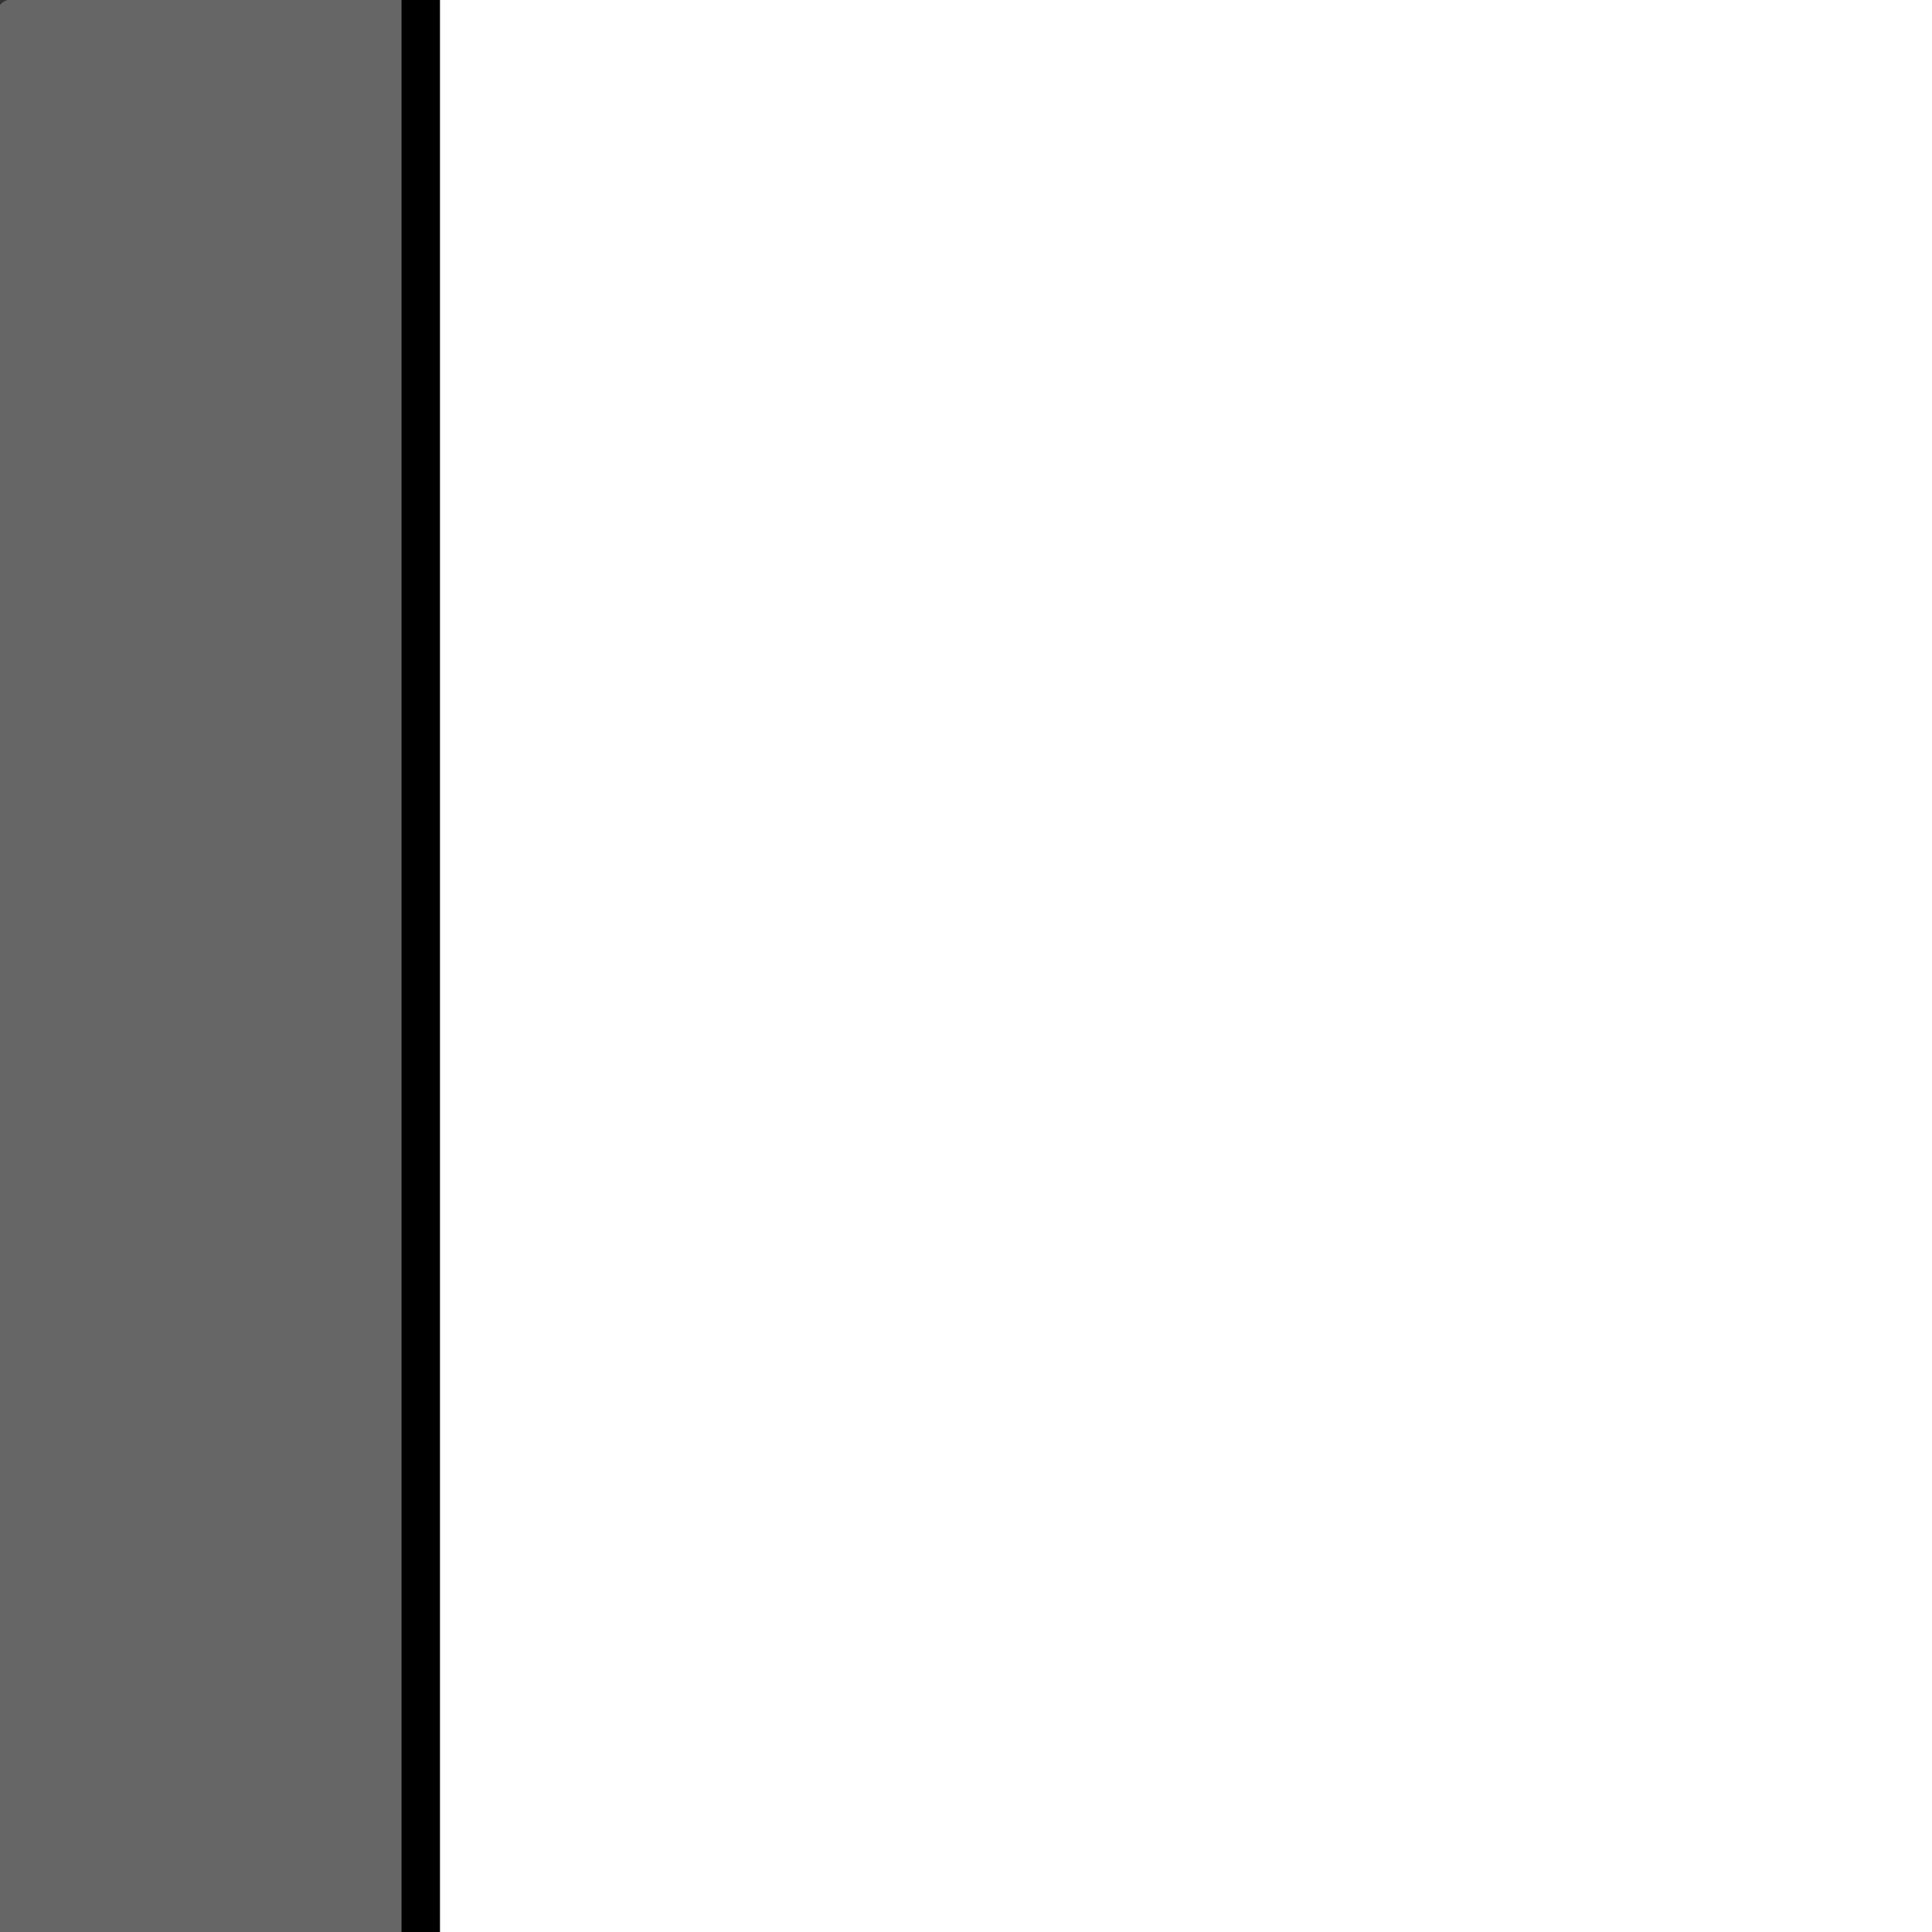 <?xml version="1.0" encoding="UTF-8" standalone="no"?>
<!-- Created with Inkscape (http://www.inkscape.org/) -->

<svg
   xmlns:dc="http://purl.org/dc/elements/1.1/"
   xmlns:cc="http://creativecommons.org/ns#"
   xmlns:rdf="http://www.w3.org/1999/02/22-rdf-syntax-ns#"
   xmlns:svg="http://www.w3.org/2000/svg"
   xmlns="http://www.w3.org/2000/svg"
   xmlns:sodipodi="http://sodipodi.sourceforge.net/DTD/sodipodi-0.dtd"
   xmlns:inkscape="http://www.inkscape.org/namespaces/inkscape"
   width="64"
   height="64"
   id="svg3352"
   version="1.1"
   inkscape:version="0.91 r13725"
   viewBox="0 0 64 64"
   sodipodi:docname="vec_otaznik.svg">
  <rect x="0" y="0" width="64" height="64" fill="#333333" stroke="none"/>
  <defs
     id="defs3354" />
  <sodipodi:namedview
     id="base"
     pagecolor="#ffffff"
     bordercolor="#666666"
     borderopacity="1.0"
     inkscape:pageopacity="0.0"
     inkscape:pageshadow="2"
     inkscape:zoom="7.7781746"
     inkscape:cx="25.509065"
     inkscape:cy="30.640306"
     inkscape:current-layer="layer2"
     showgrid="true"
     inkscape:document-units="px"
     inkscape:grid-bbox="true"
     inkscape:window-width="1627"
     inkscape:window-height="1026"
     inkscape:window-x="53"
     inkscape:window-y="24"
     inkscape:window-maximized="1" />
  <g
     inkscape:groupmode="layer"
     id="layer2"
     inkscape:label="Background">
    <rect
       style="fill:#666666;stroke-width:2;stroke-linejoin:round;stroke-miterlimit:4;stroke-dasharray:none"
       id="rect3397"
       width="64.411"
       height="64.668"
       x="-0.129"
       y="-0.025"
       ry="0.538"
       rx="0.538" />
    <flowRoot
       xml:space="preserve"
       id="flowRoot4730"
       style="font-style:normal;font-variant:normal;font-weight:normal;font-stretch:normal;font-size:40px;line-height:125%;font-family:'Lobster Two';-inkscape-font-specification:'Lobster Two';letter-spacing:0px;word-spacing:0px;fill:#ffffff;fill-opacity:1;stroke:#000000;stroke-width:0.534;stroke-linecap:butt;stroke-linejoin:miter;stroke-miterlimit:4;stroke-dasharray:none;stroke-opacity:1"
       transform="matrix(2.386,0,0,2.212,-15.51,-54.216)"><flowRegion
         id="flowRegion4732"><rect
           id="rect4734"
           width="46.026"
           height="48.855"
           x="12.342"
           y="13.088"
           style="font-style:normal;font-variant:normal;font-weight:normal;font-stretch:normal;font-family:'Lobster Two';-inkscape-font-specification:'Lobster Two';fill:#ffffff;fill-opacity:1;stroke:#000000;stroke-width:0.534;stroke-miterlimit:4;stroke-dasharray:none;stroke-opacity:1" /></flowRegion><flowPara
         id="flowPara4736">?</flowPara></flowRoot>  </g>
  <g
     id="layer1"
     inkscape:label="Layer 1"
     inkscape:groupmode="layer" />
</svg>
